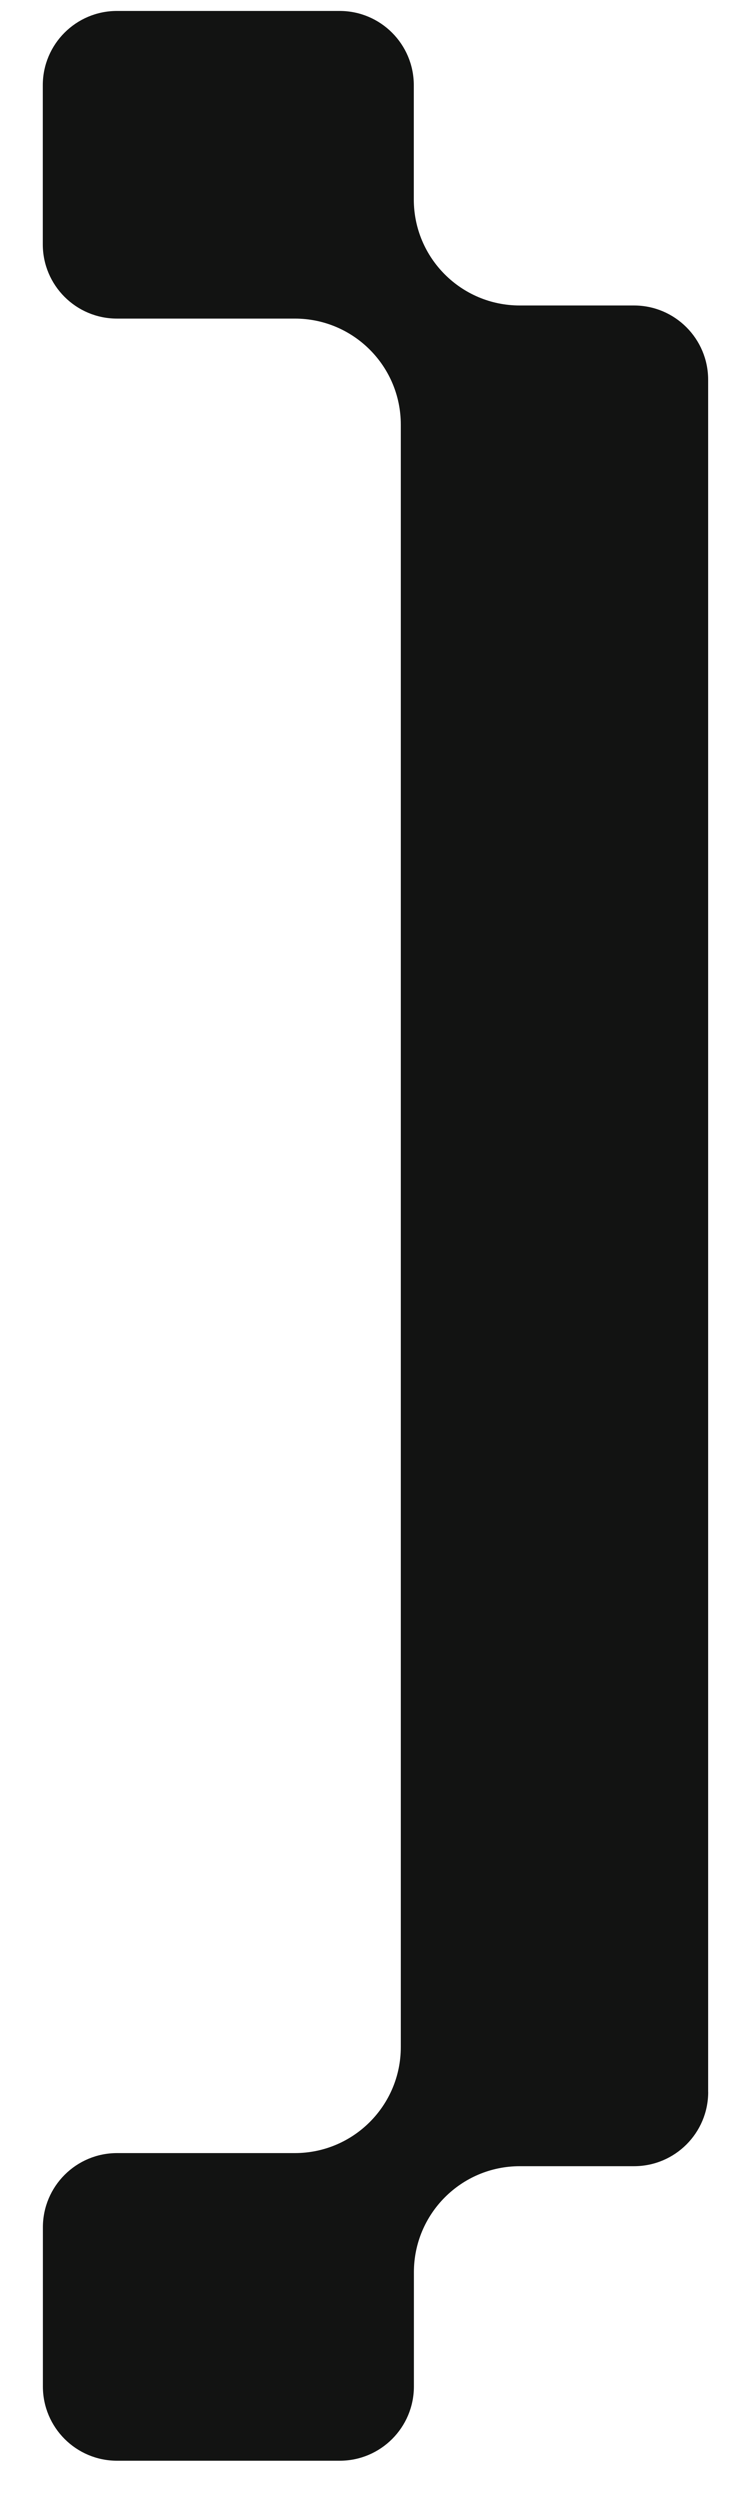 <svg width="16" height="53" viewBox="0 0 16 53" fill="none" xmlns="http://www.w3.org/2000/svg">
<path d="M15.027 44.345V8.05C15.027 7.181 14.322 6.476 13.453 6.476H11.029C9.788 6.476 8.781 5.471 8.781 4.228V1.806C8.781 0.937 8.076 0.232 7.207 0.232H2.482C1.613 0.232 0.908 0.937 0.908 1.806V5.18C0.908 6.049 1.613 6.754 2.482 6.754H6.257C7.498 6.754 8.505 7.76 8.505 9.002V43.397C8.505 44.637 7.499 45.644 6.257 45.644H2.484C1.615 45.644 0.91 46.349 0.91 47.218V50.592C0.91 51.461 1.615 52.166 2.484 52.166H7.209C8.078 52.166 8.783 51.461 8.783 50.592V48.17C8.783 46.93 9.788 45.922 11.03 45.922H13.454C14.323 45.922 15.028 45.218 15.028 44.349L15.027 44.345Z" fill="#121312"/>
</svg>
